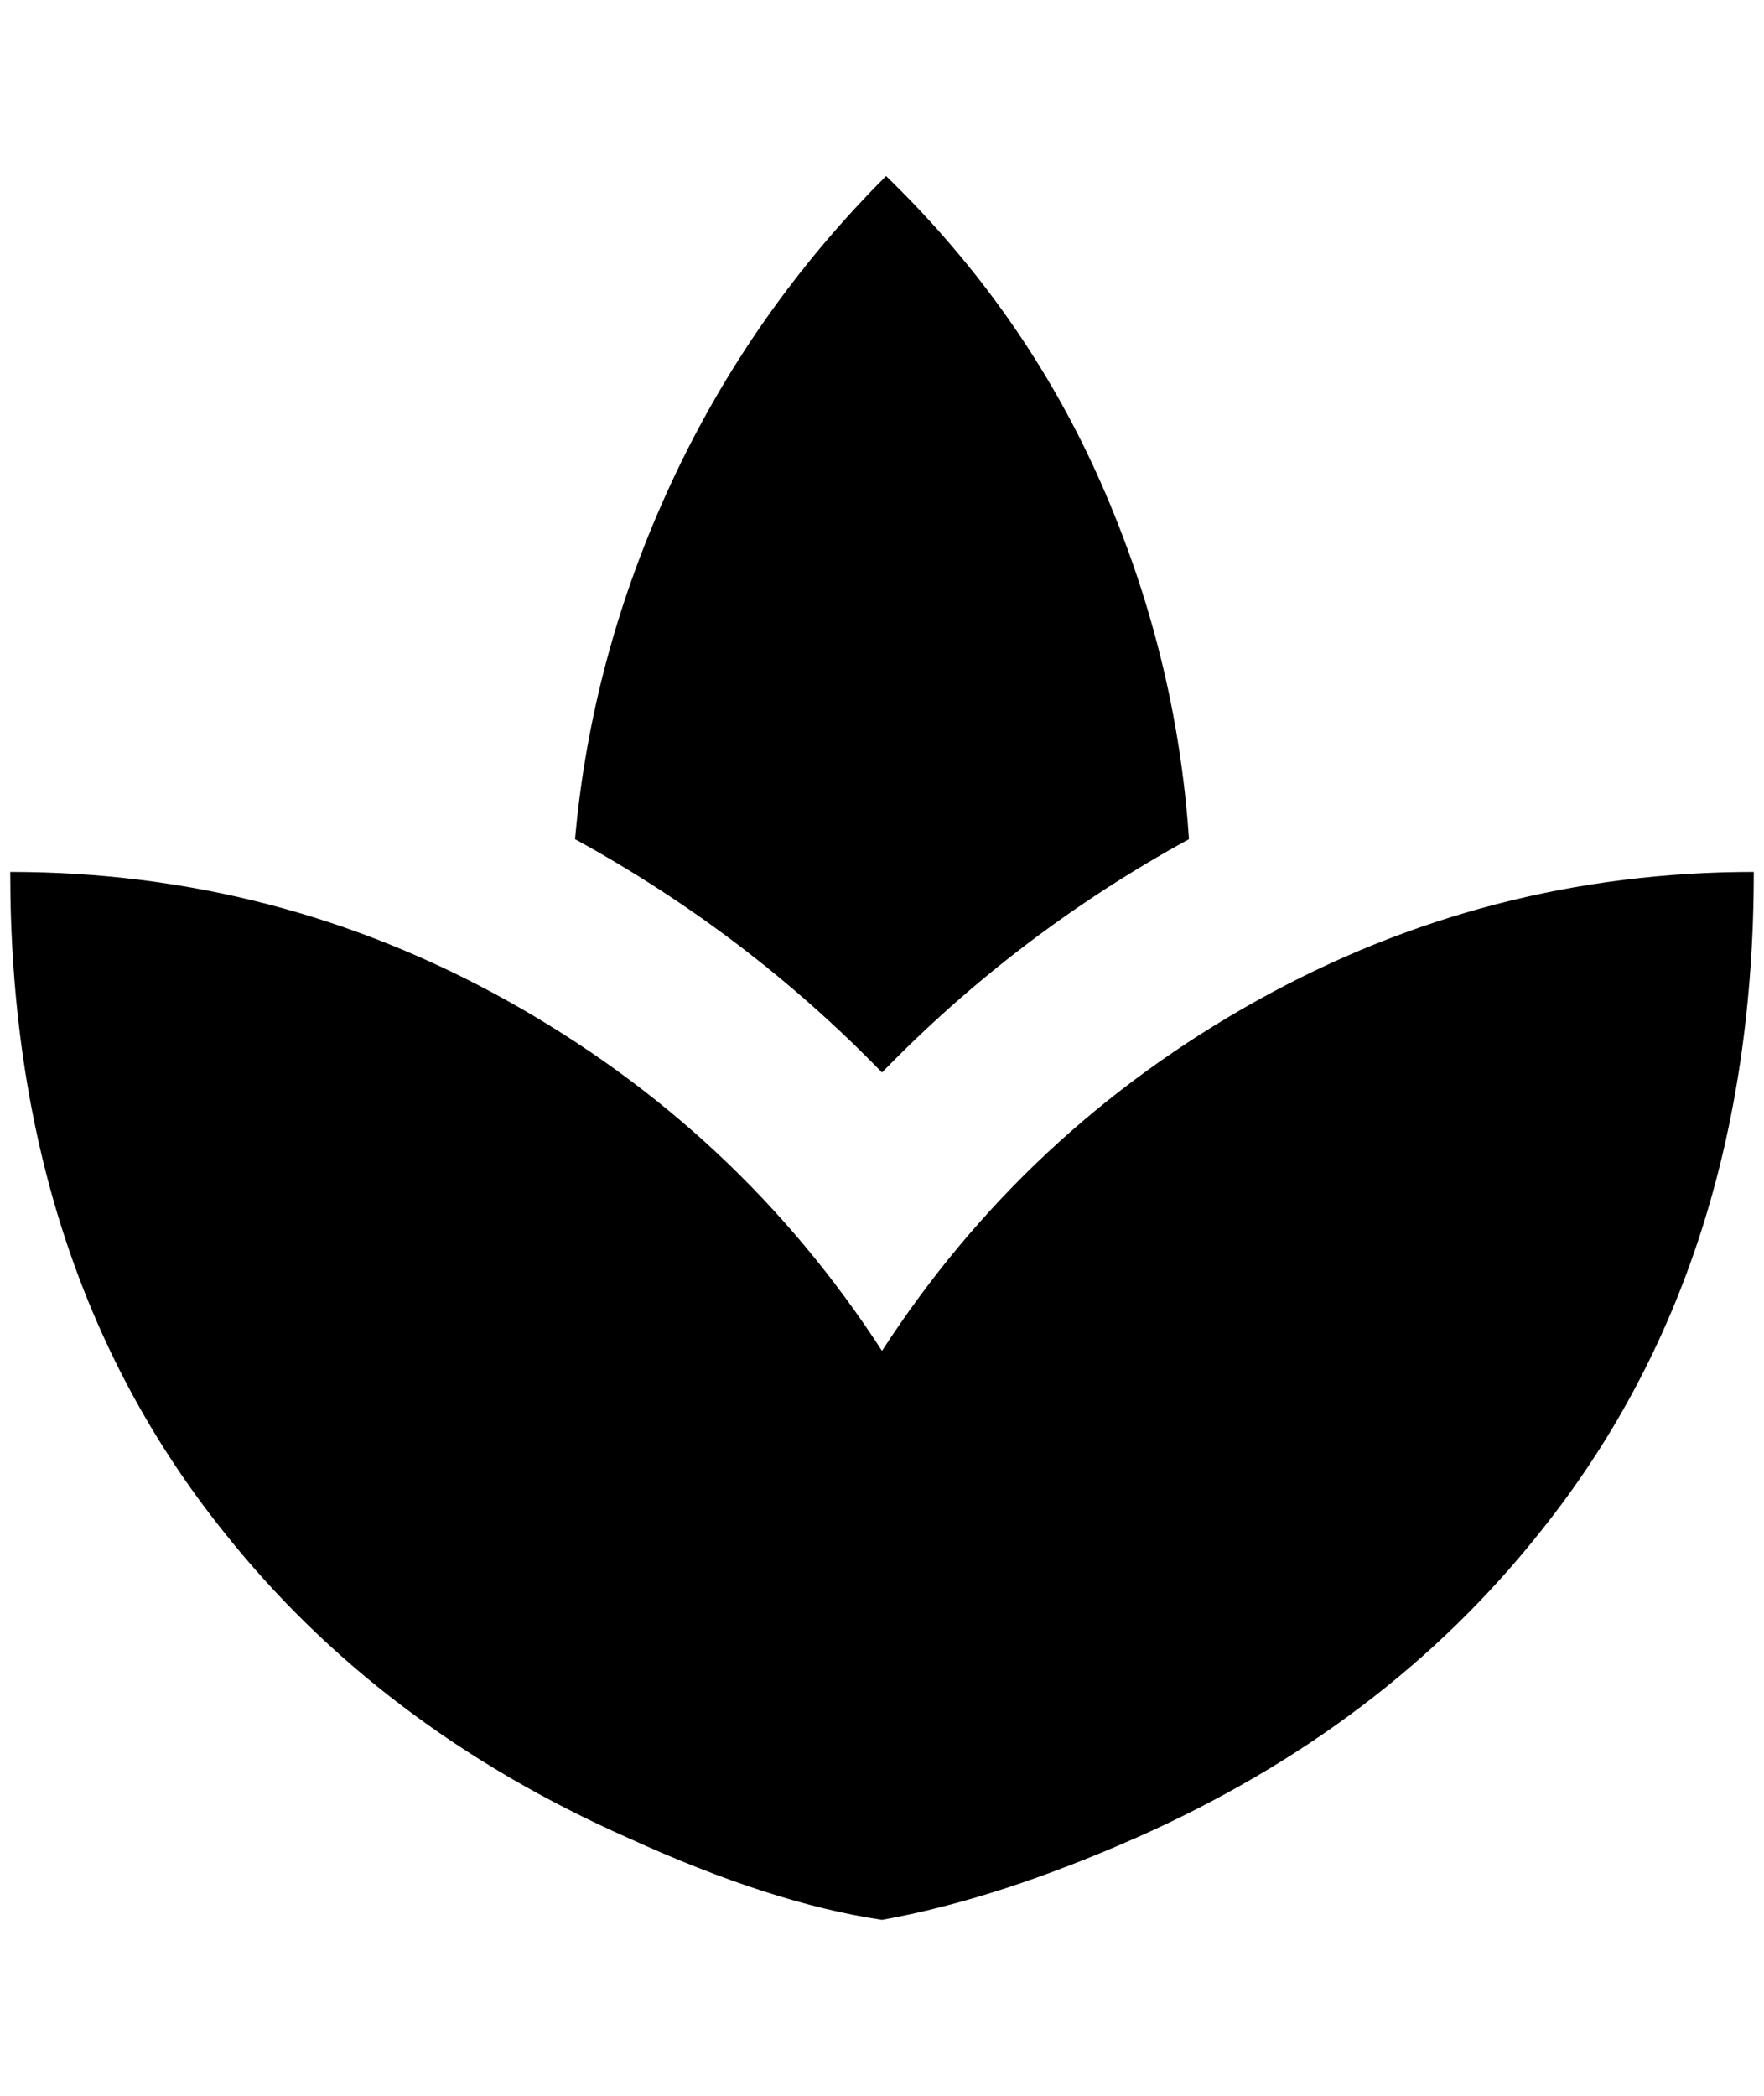 <?xml version="1.0" standalone="no"?>
<!DOCTYPE svg PUBLIC "-//W3C//DTD SVG 1.1//EN" "http://www.w3.org/Graphics/SVG/1.1/DTD/svg11.dtd" >
<svg xmlns="http://www.w3.org/2000/svg" xmlns:xlink="http://www.w3.org/1999/xlink" version="1.1" viewBox="-10 0 1724 2048">
   <path fill="currentColor"
d="M1152 820q-12 -180 -86 -348t-210 -300q-132 132 -210 300t-94 348q168 92 300 228q132 -136 300 -228zM852 1320q-140 -216 -366 -342t-486 -126q0 384 208 644q152 192 396 300q140 64 248 80q112 -20 248 -80q244 -108 396 -300q208 -260 208 -644q-260 0 -486 126
t-366 342z" />
</svg>
